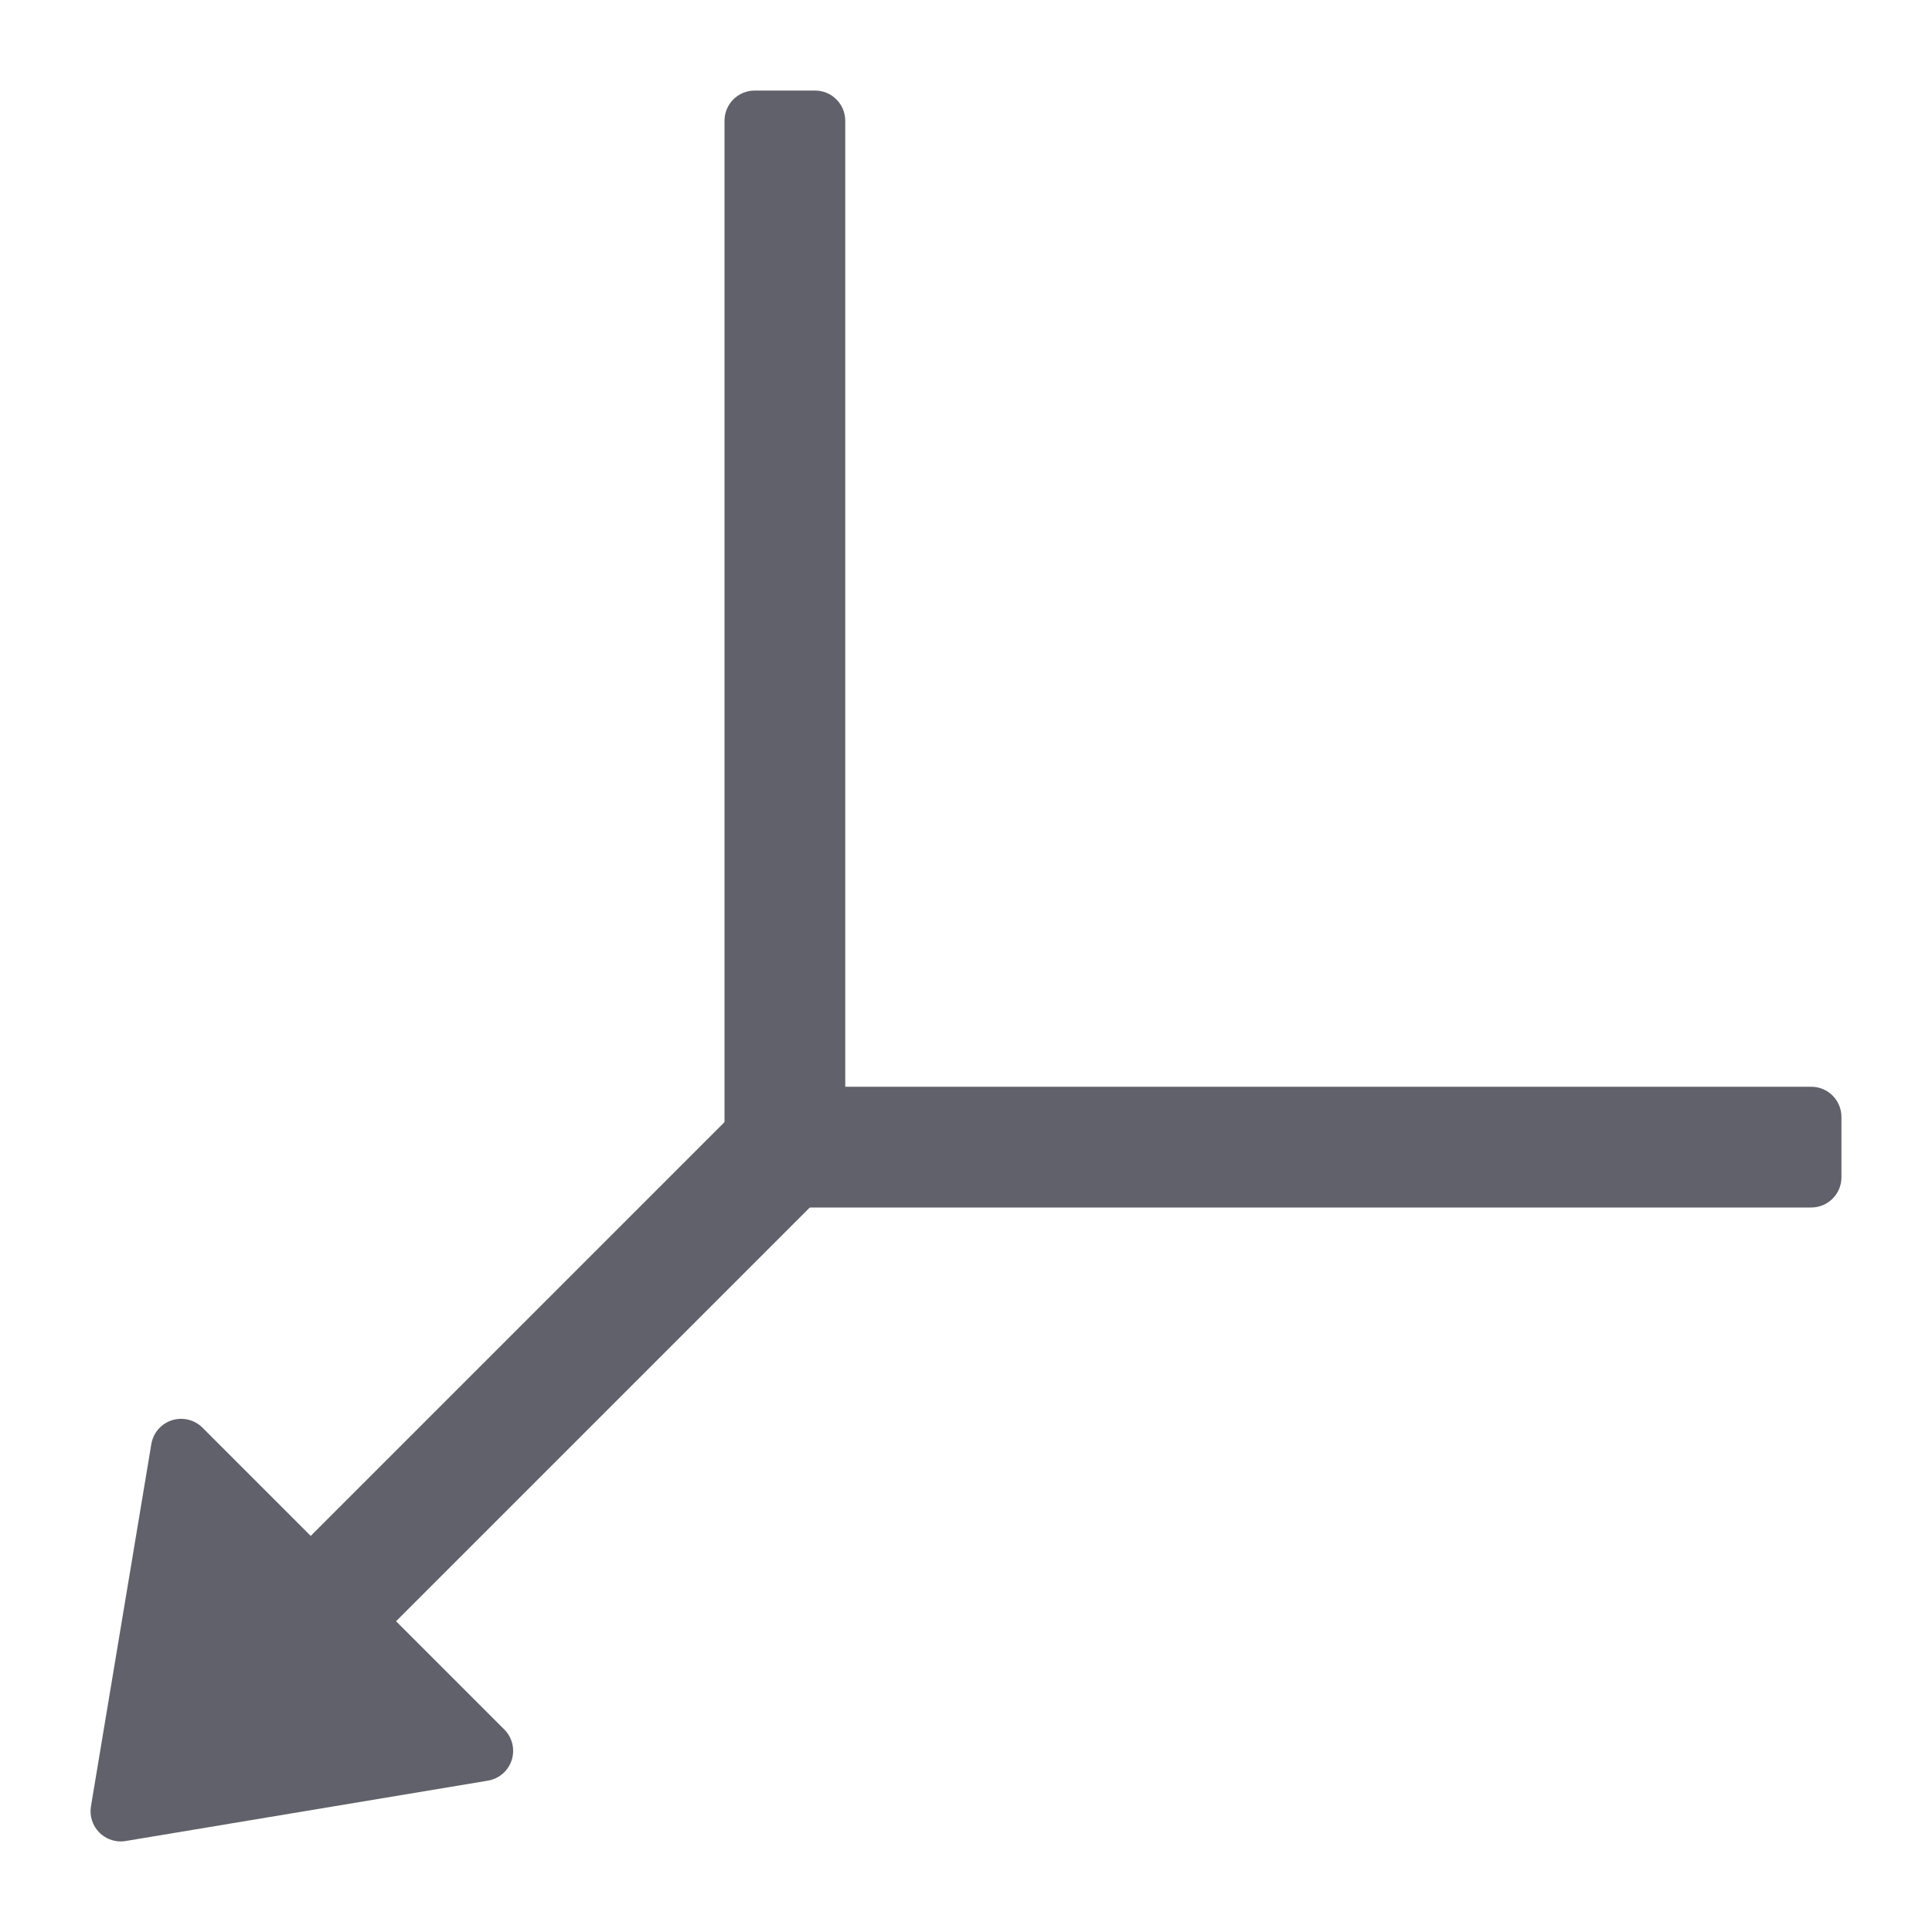 <svg xmlns="http://www.w3.org/2000/svg" height="24" width="24" viewBox="0 0 64 64"><g fill="#61616b" class="nc-icon-wrapper"><path d="M28.121,37.293l-1.414-1.414c-.391-.391-1.024-.391-1.414,0l-15,15-3.586-3.586c-.266-.265-.655-.358-1.013-.245-.356,.114-.619,.418-.681,.788l-2,12c-.053,.318,.051,.643,.279,.871,.189,.189,.444,.293,.707,.293,.055,0,.109-.005,.164-.014l12-2c.37-.062,.674-.324,.788-.681,.114-.357,.02-.748-.245-1.013l-3.586-3.586,15-15c.391-.391,.391-1.024,0-1.414Z" fill="#61616b" data-color="color-2"></path><path d="M60,40H26c-1.105,0-2-.895-2-2V4c0-.552,.448-1,1-1h2c.552,0,1,.448,1,1V36H60c.552,0,1,.448,1,1v2c0,.552-.448,1-1,1Z" fill="#61616b"></path></g></svg>